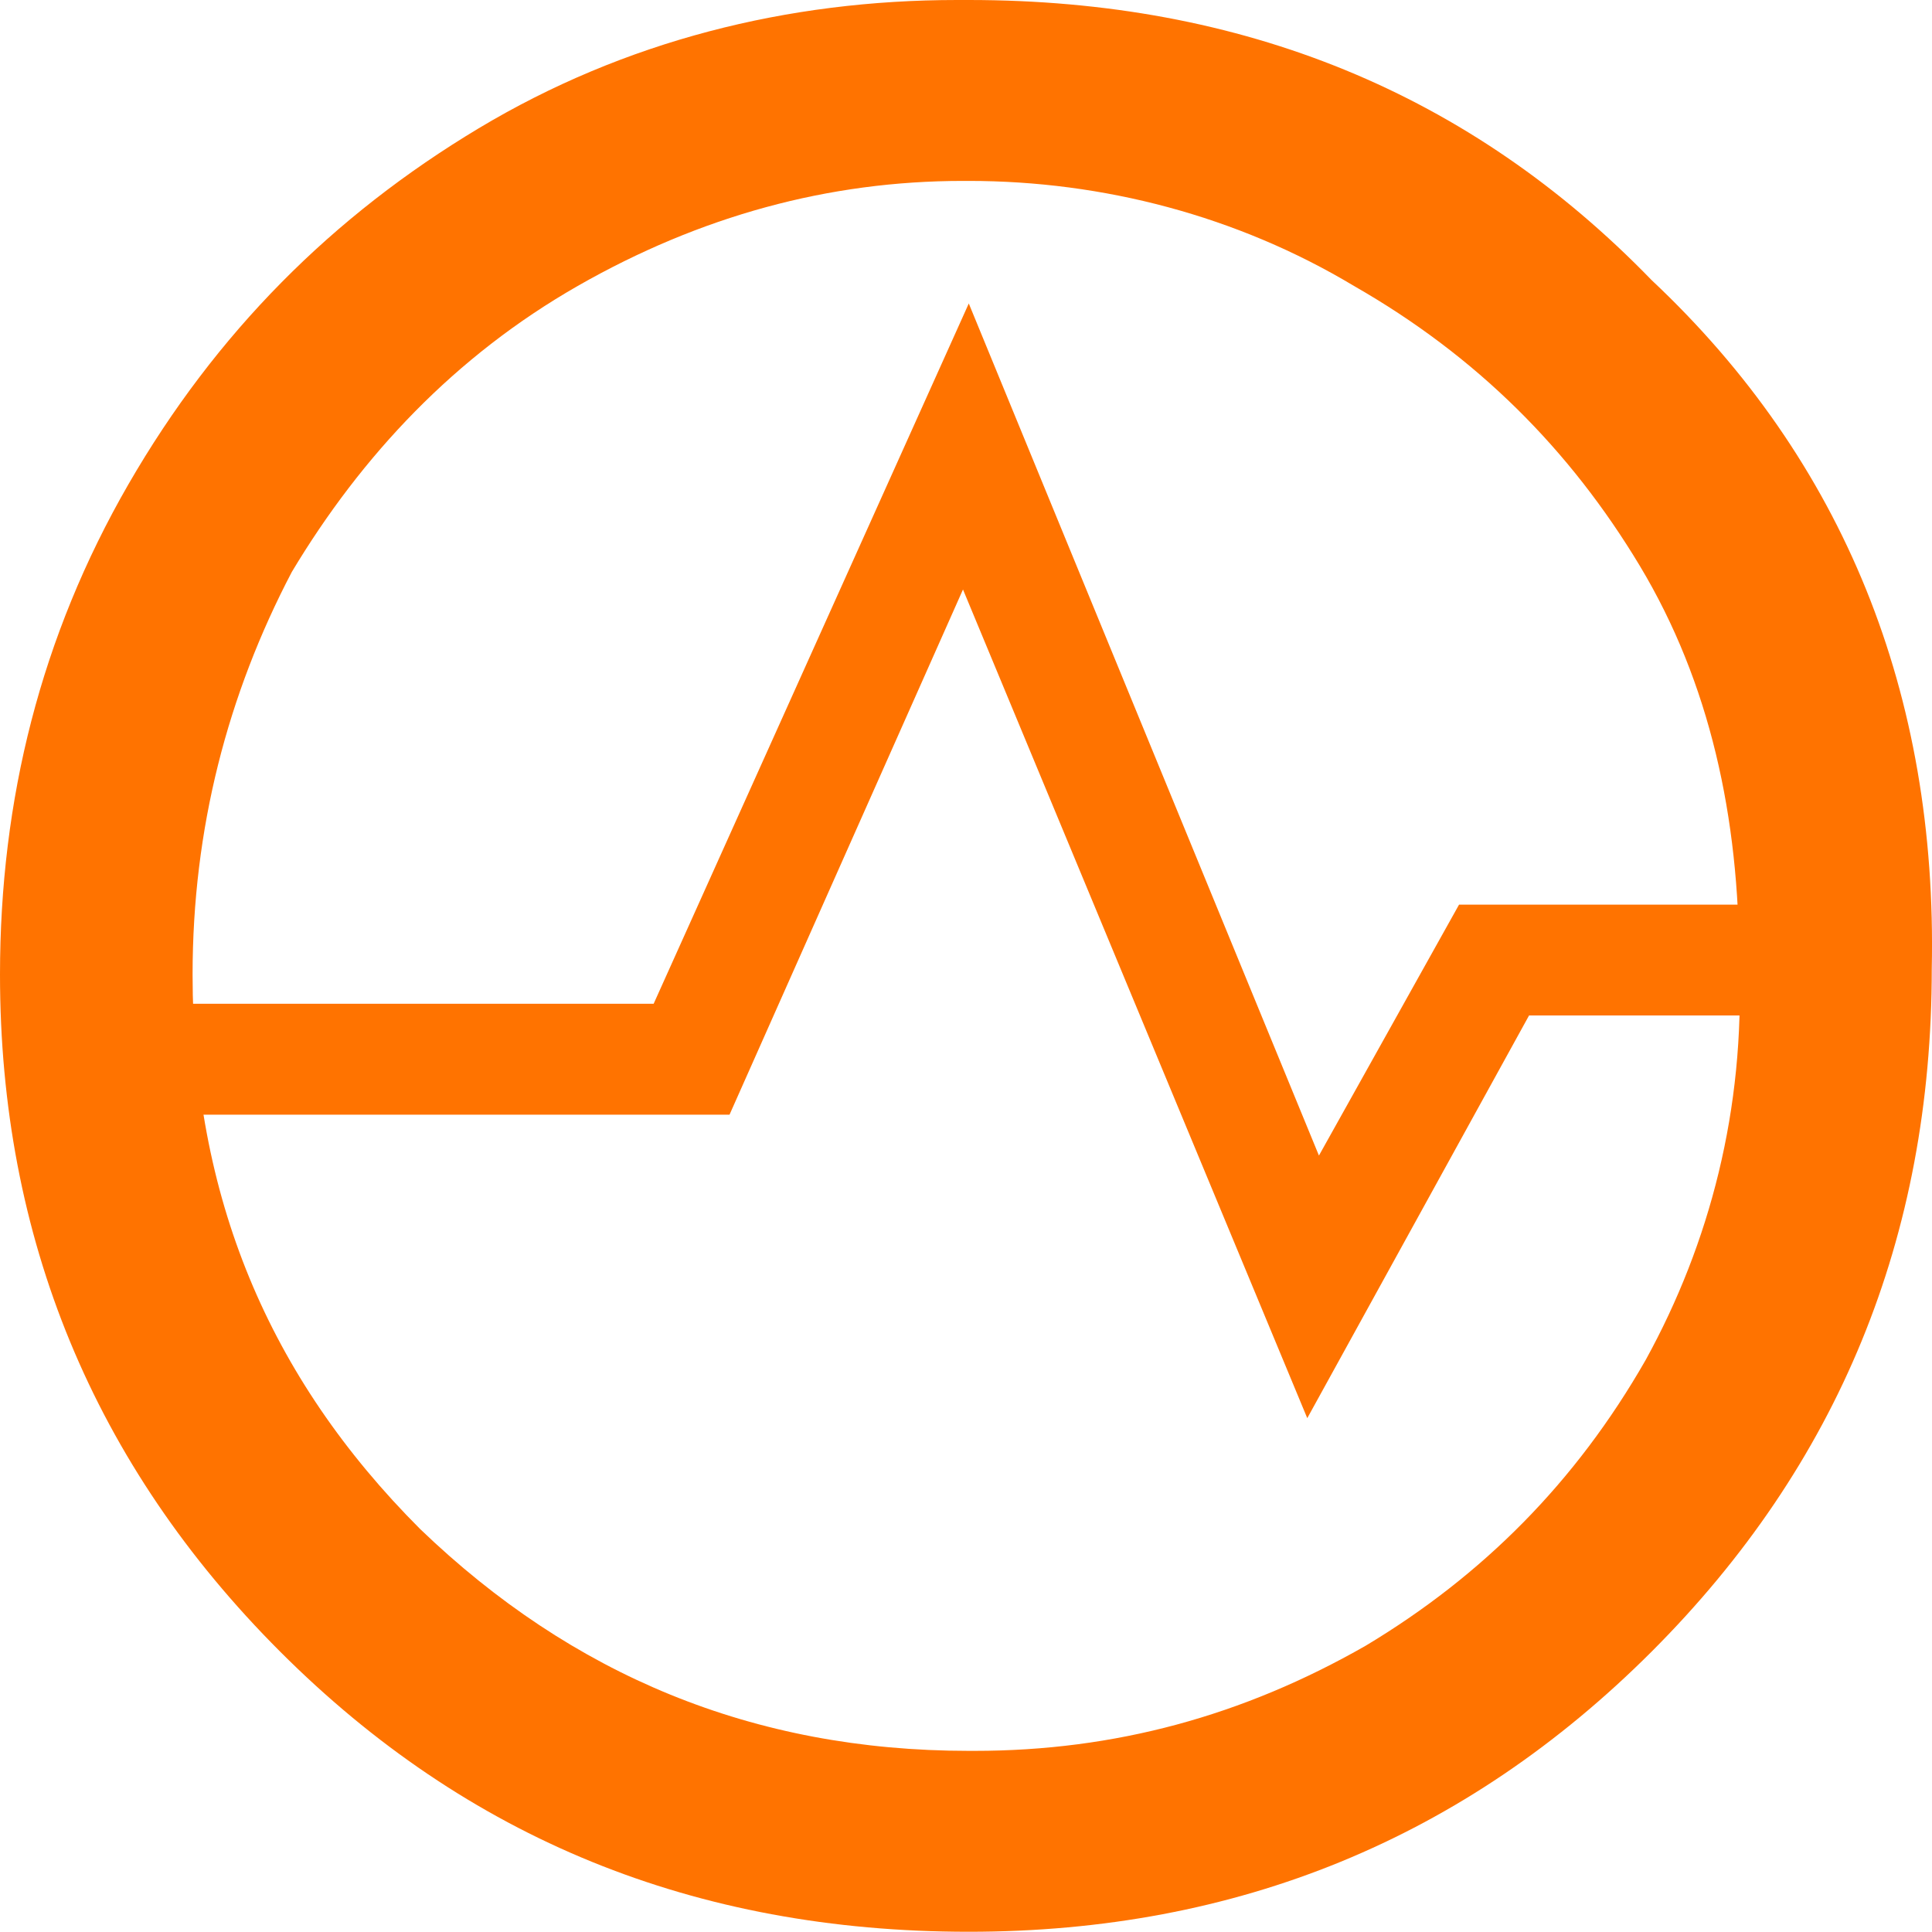<svg width="25" height="25" viewBox="0 0 25 25" fill="none" xmlns="http://www.w3.org/2000/svg">
<path d="M16.916 18.351L12.461 7.628L9.44 14.424H1.812V12.989H8.458L12.536 3.927L17.067 14.953L18.88 11.706H23.26V13.14H19.786L16.916 18.351Z" fill="#FF7300"/>
<path d="M21.372 3.625C19.031 1.208 16.085 0 12.536 0C12.461 0 12.385 0 12.385 0C10.195 0 8.08 0.529 6.193 1.661C4.305 2.794 2.794 4.305 1.661 6.268C0.529 8.232 0 10.346 0 12.612C0 16.01 1.208 18.955 3.625 21.372C6.041 23.788 8.987 24.997 12.536 24.997C16.01 24.997 18.955 23.788 21.372 21.372C23.788 18.955 24.997 16.01 24.997 12.536C25.072 8.987 23.864 5.966 21.372 3.625ZM21.296 17.596C20.39 19.182 19.182 20.39 17.671 21.296C16.085 22.203 14.424 22.656 12.612 22.656C12.612 22.656 12.612 22.656 12.536 22.656C9.742 22.656 7.401 21.674 5.437 19.786C3.474 17.822 2.492 15.481 2.492 12.612C2.492 10.724 2.945 8.987 3.776 7.401C4.682 5.89 5.89 4.607 7.476 3.7C9.062 2.794 10.724 2.341 12.461 2.341C12.461 2.341 12.461 2.341 12.536 2.341C14.273 2.341 16.01 2.794 17.52 3.7C19.106 4.607 20.314 5.815 21.221 7.325C22.127 8.836 22.505 10.573 22.505 12.461C22.58 14.348 22.127 16.085 21.296 17.596Z" fill="#FF7300"/>
</svg>
